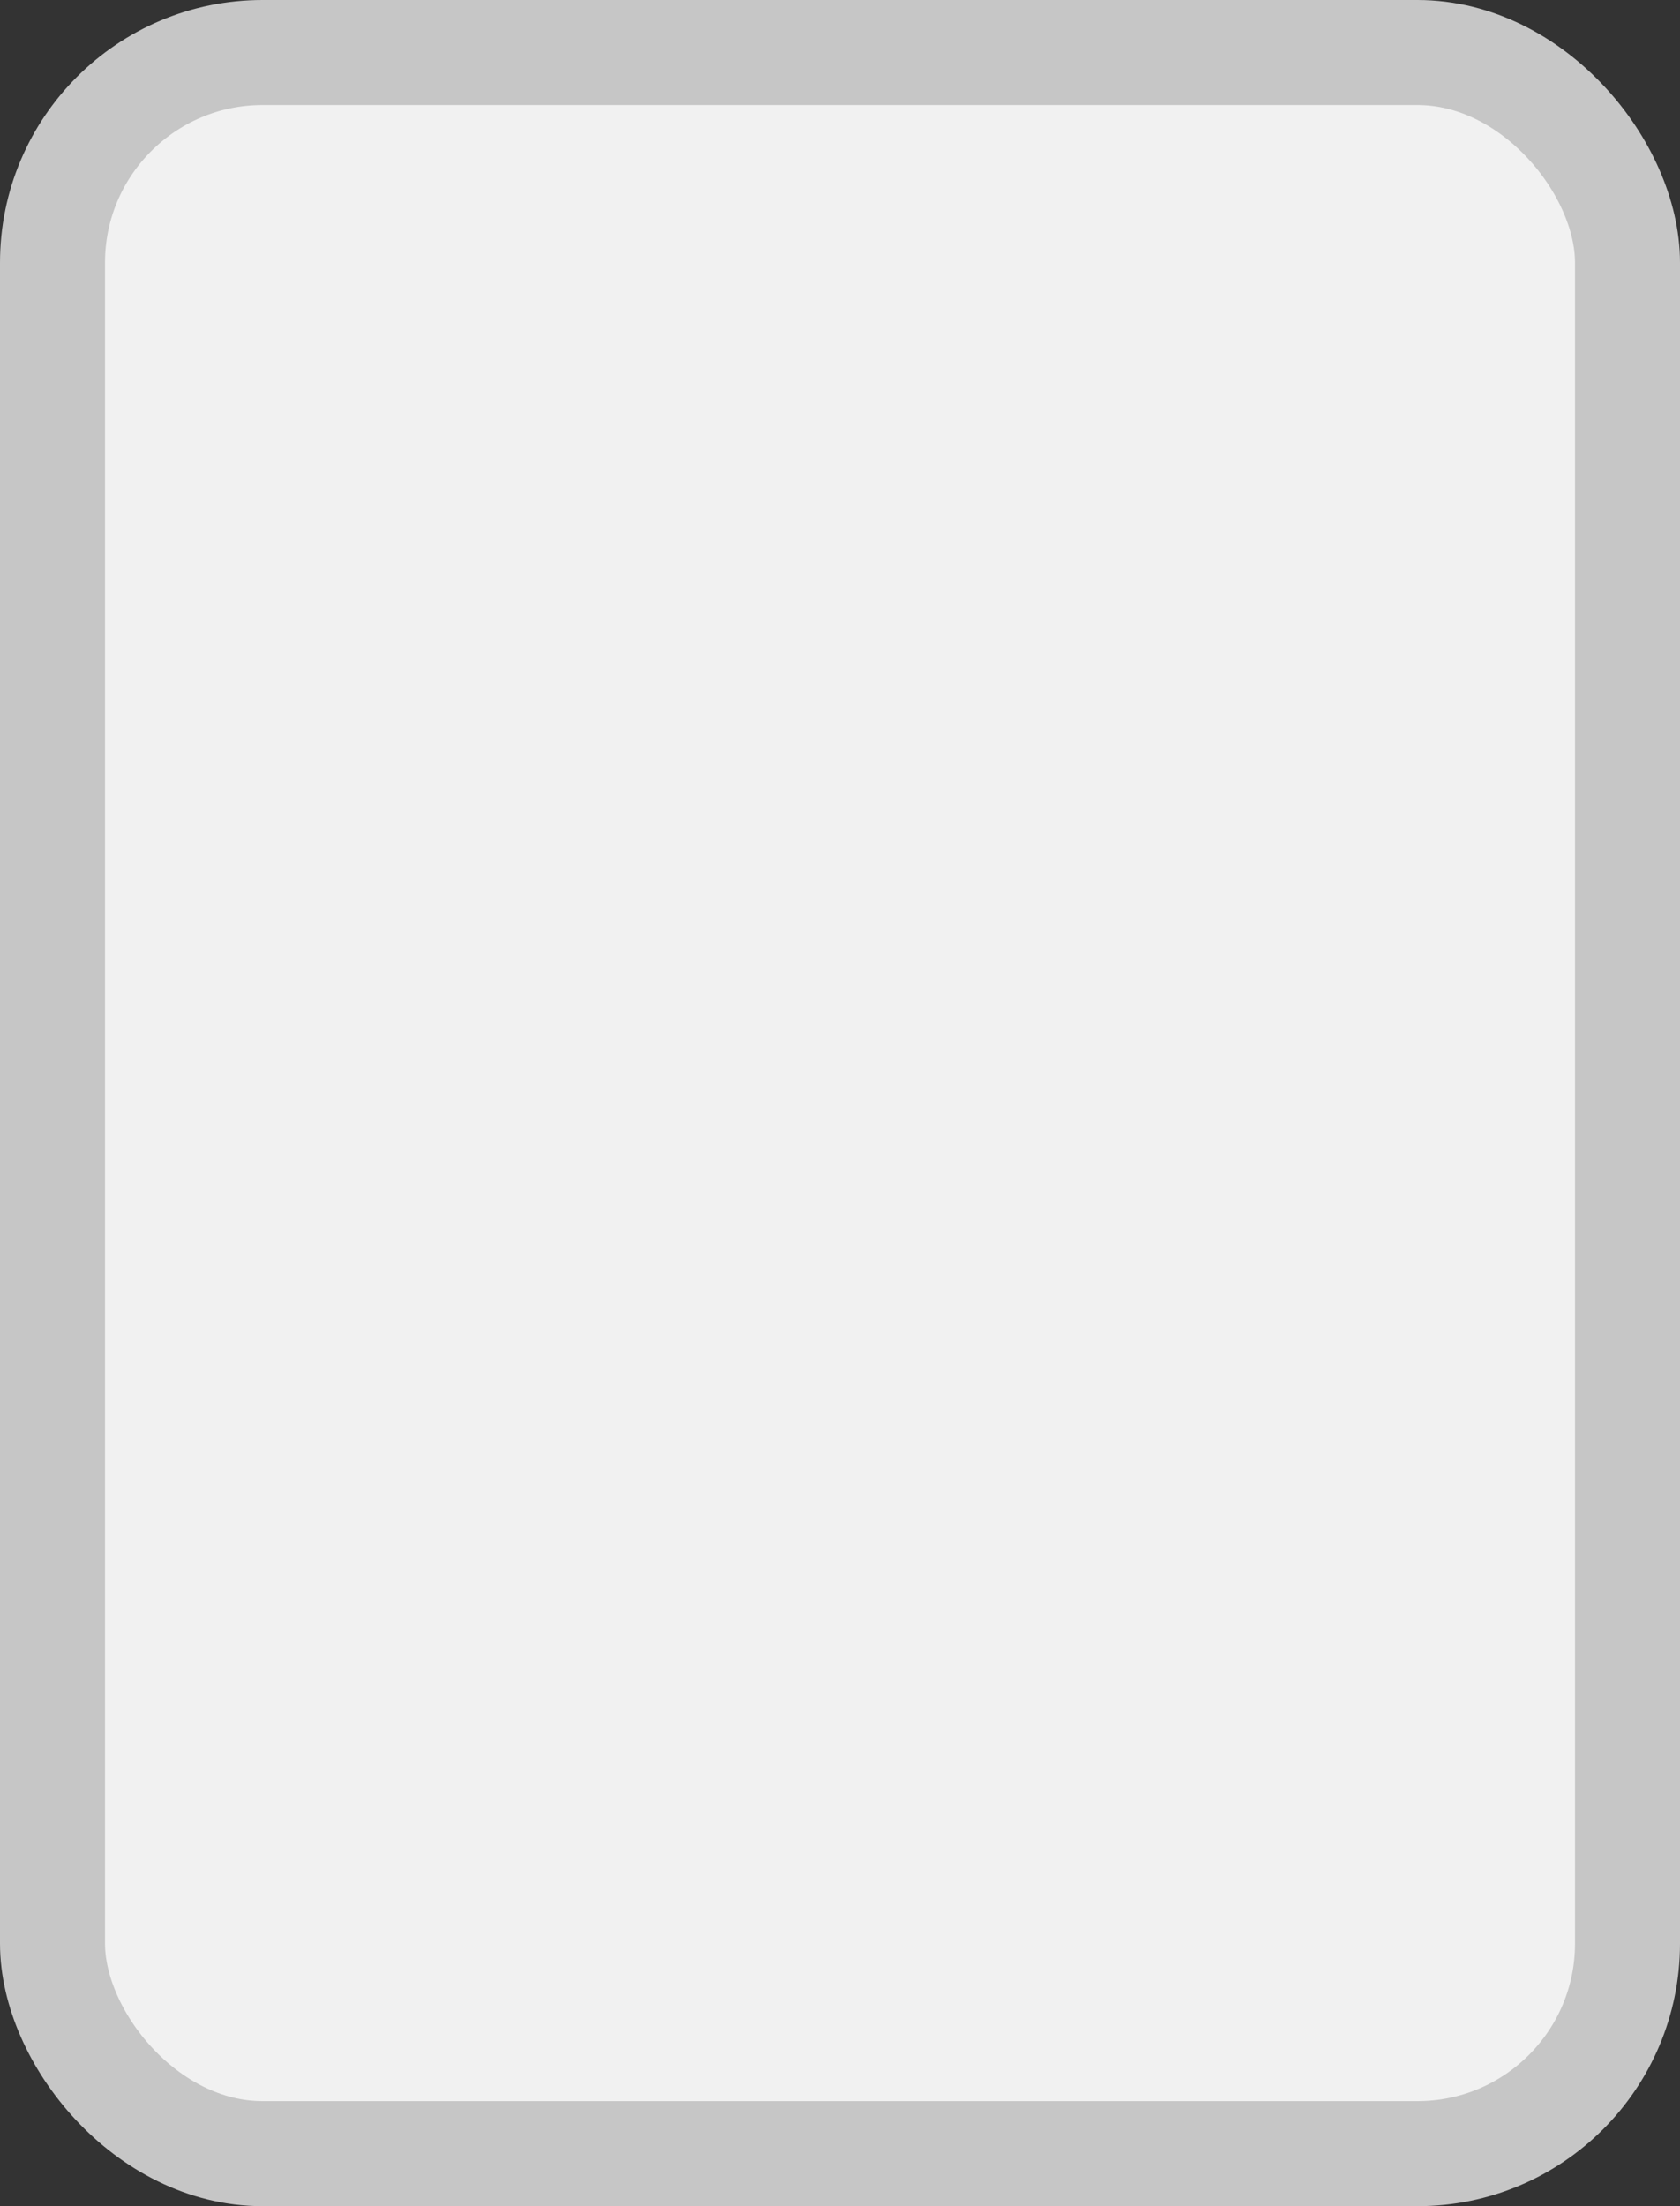 <?xml version='1.0' encoding='utf-8'?>
<svg xmlns="http://www.w3.org/2000/svg" width="100%" height="100%" viewBox="0 0 16 21">
  <rect x="0" y="0" width="16" height="21" fill="#333333" stroke="none"/>
  <rect x="0.5" y="0.5" width="15.0" height="20.0" rx="2" ry="2" id="shield" style="fill:#f1f1f1;stroke:#c6c6c6;stroke-width:1;"/>
</svg>

